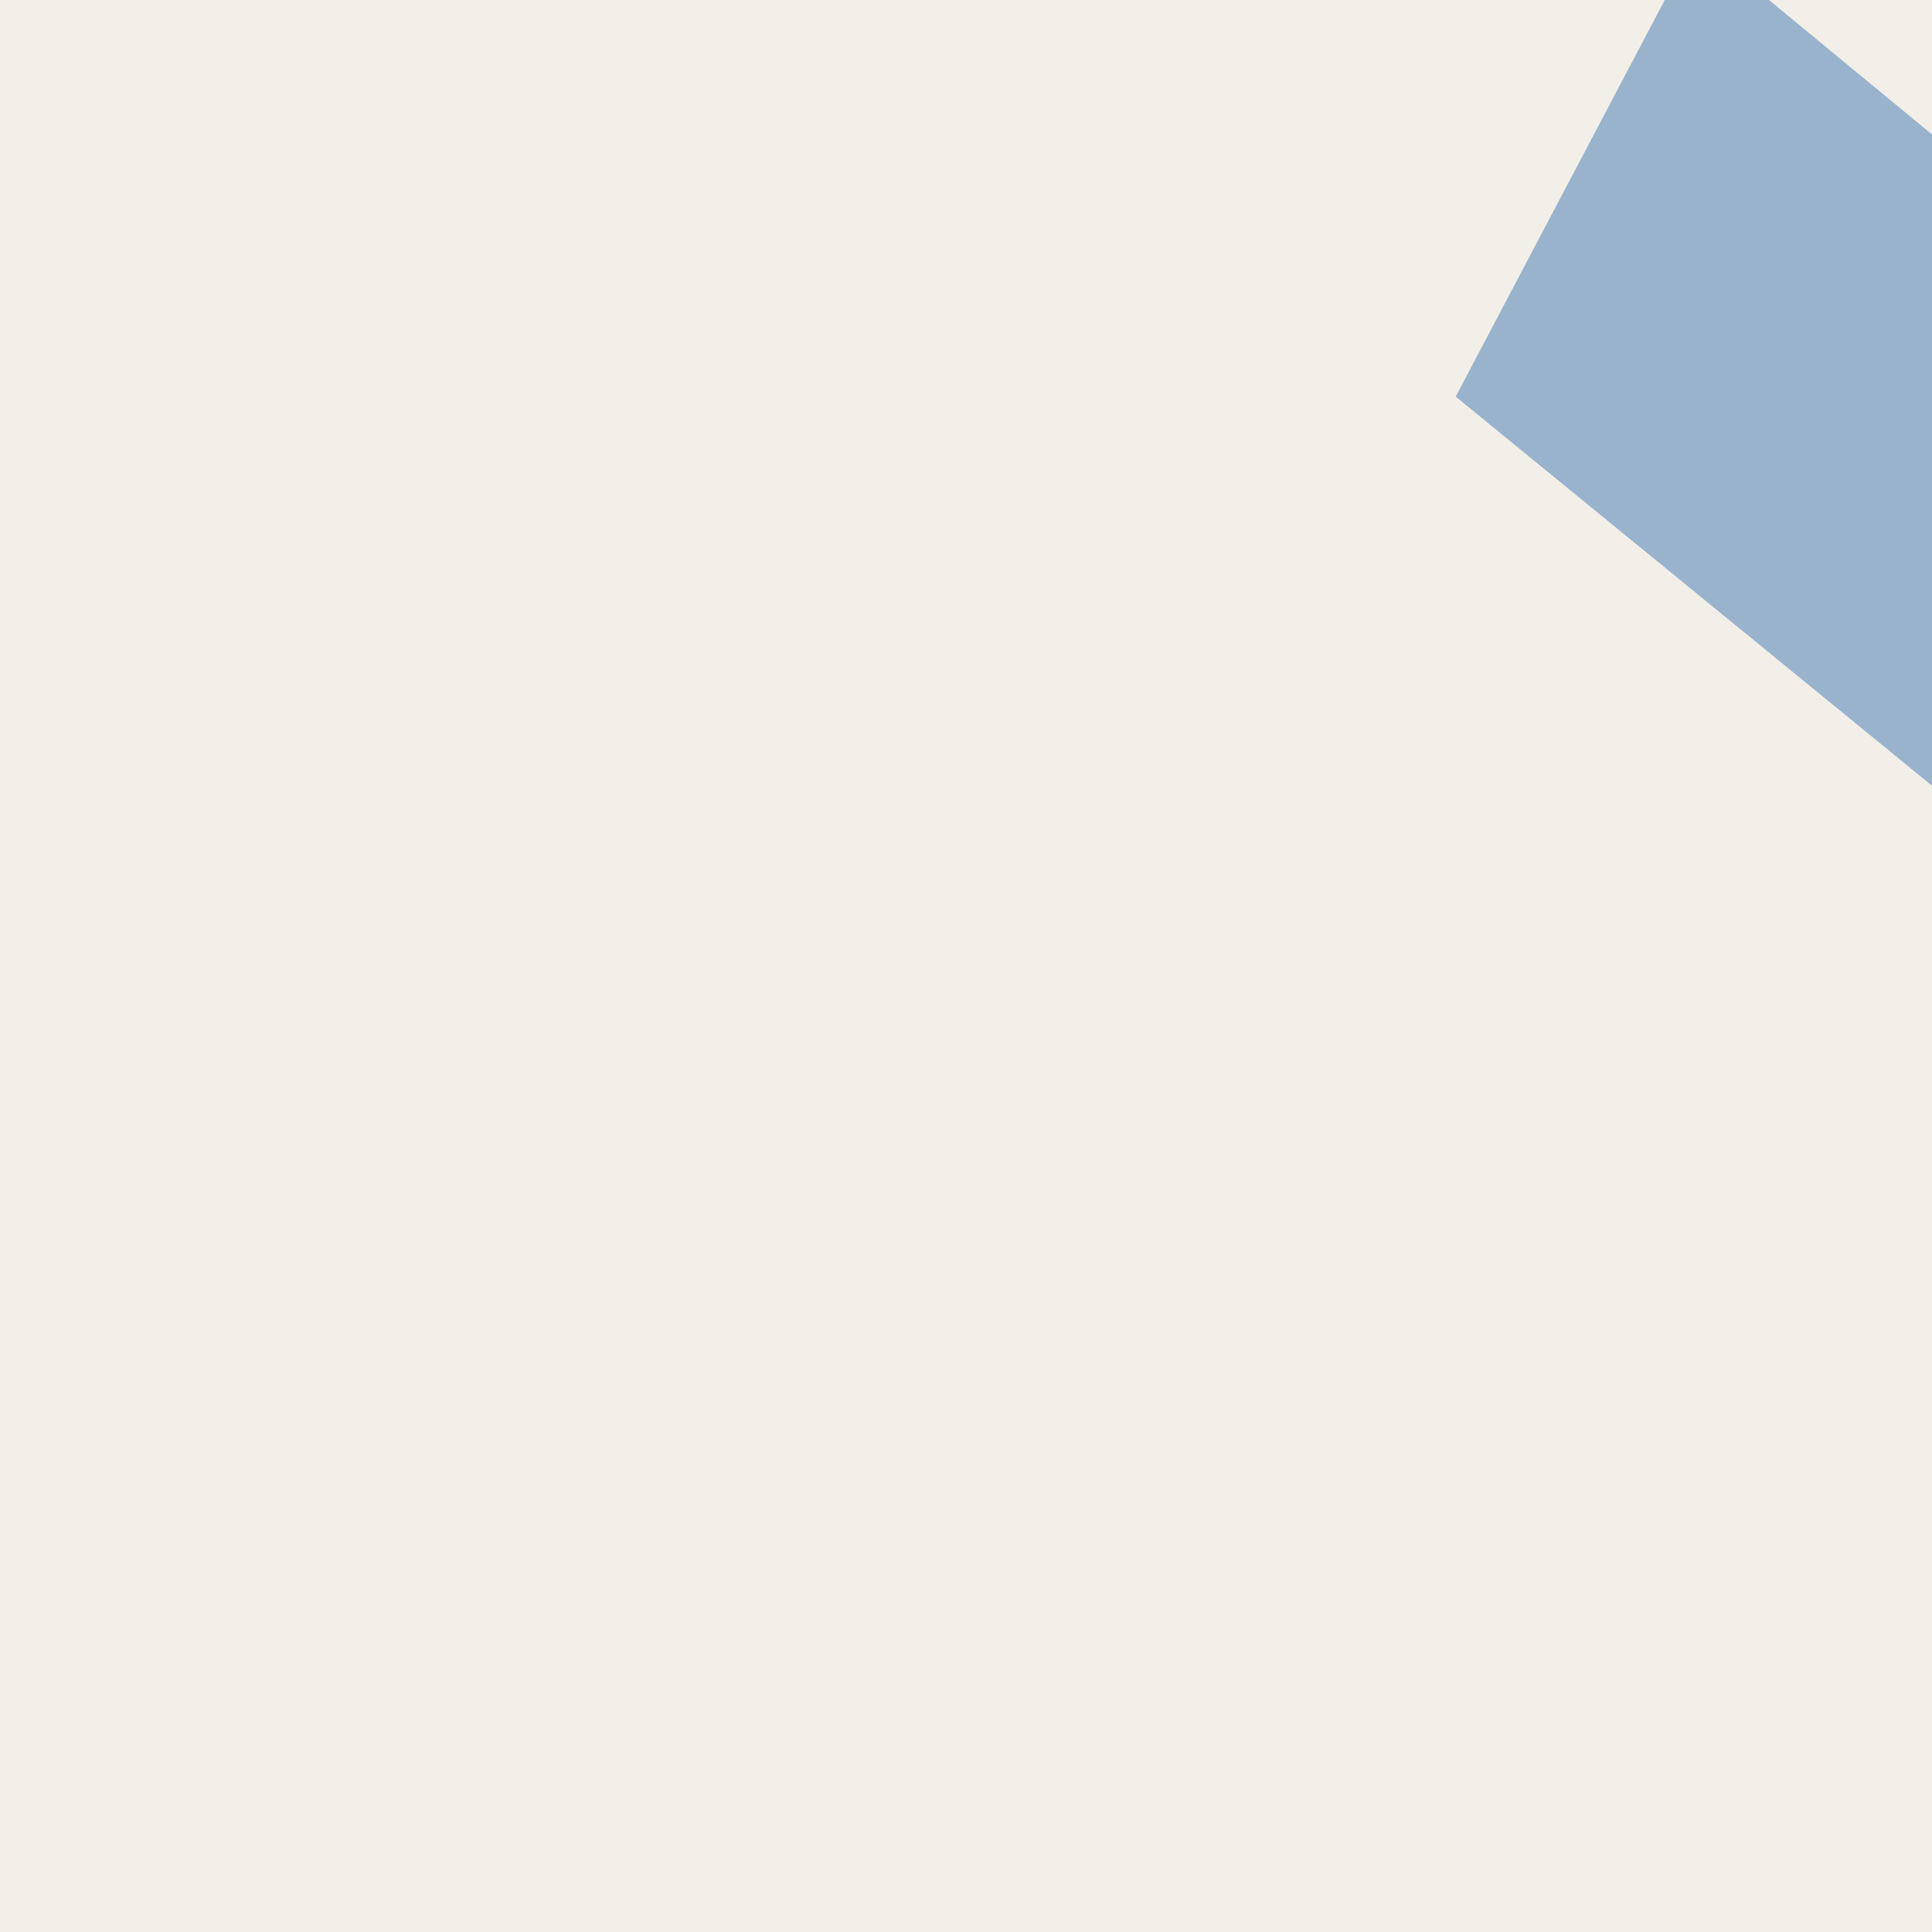 <?xml version="1.0" encoding="UTF-8"?>
<svg xmlns="http://www.w3.org/2000/svg" xmlns:xlink="http://www.w3.org/1999/xlink" width="256pt" height="256pt" viewBox="0 0 256 256" version="1.1">
<g id="surface2">
<rect x="0" y="0" width="256" height="256" style="fill:rgb(60%,70.196%,80%);fill-opacity:1;stroke:none;"/>
<path style=" stroke:none;fill-rule:evenodd;fill:rgb(94.902%,93.725%,91.373%);fill-opacity:1;" d="M 259 -4 L 259 259 L 259 20.289 L 229.547 -4 L 222.699 -4 L 208.023 23.84 L 192.883 52.555 L 259 106.559 L 259 259 L -4 259 L -4 -4 Z M 259 -4 "/>
</g>
</svg>

